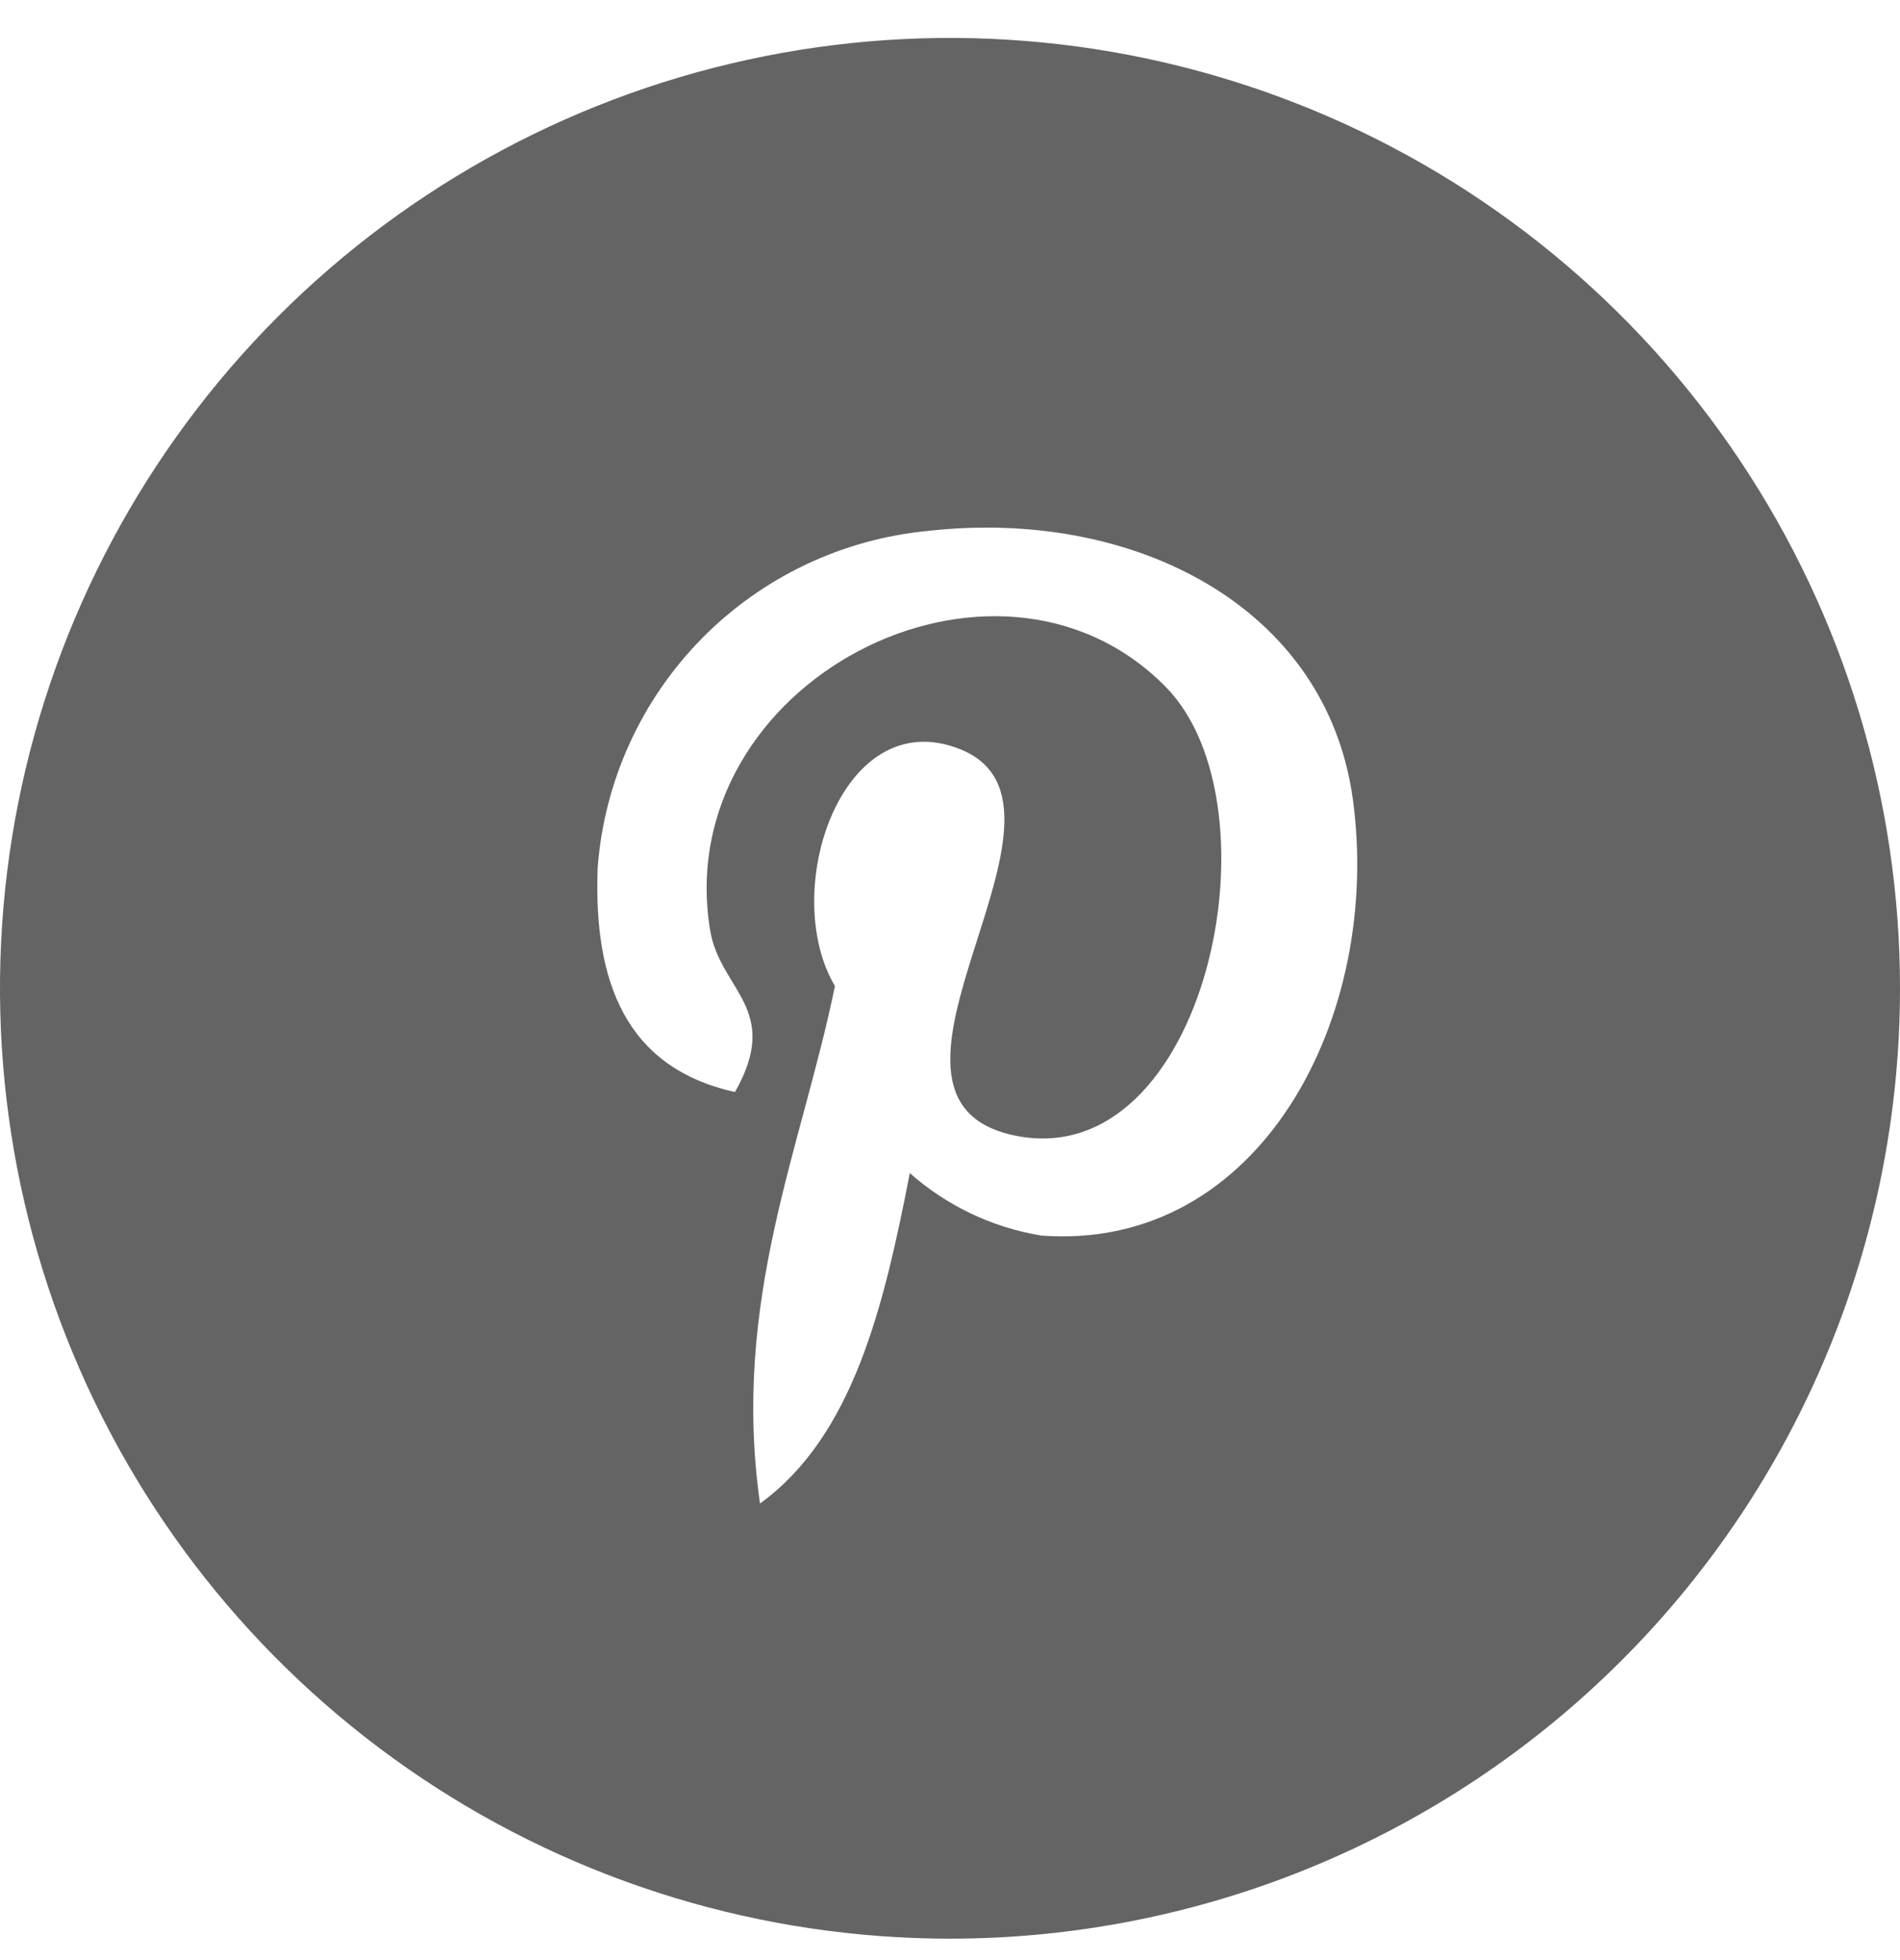 <svg width="32" height="33" viewBox="0 0 32 33" fill="none" xmlns="http://www.w3.org/2000/svg">
<g clip-path="url(#clip0_431_10073)">
<path fill-rule="evenodd" clip-rule="evenodd" d="M16 32.639C12.835 32.639 9.742 31.7 7.111 29.942C4.48 28.184 2.429 25.685 1.218 22.762C0.007 19.838 -0.31 16.621 0.307 13.517C0.925 10.414 2.449 7.563 4.686 5.325C6.924 3.087 9.775 1.563 12.879 0.946C15.982 0.329 19.199 0.646 22.123 1.857C25.047 3.068 27.545 5.118 29.303 7.75C31.061 10.381 32 13.474 32 16.639C32 20.882 30.314 24.952 27.314 27.952C24.313 30.953 20.243 32.639 16 32.639ZM17.527 20.801C21.221 21.085 23.287 17.116 22.784 13.451C22.336 10.205 19.09 8.552 15.634 8.938C14.187 9.074 12.834 9.718 11.815 10.755C10.796 11.792 10.177 13.156 10.066 14.606C9.993 16.534 10.542 17.979 12.379 18.385C13.175 16.982 12.123 16.672 11.959 15.656C11.282 11.495 16.759 8.655 19.63 11.561C21.614 13.572 20.306 19.763 17.106 19.121C14.043 18.505 18.606 13.578 16.165 12.611C14.171 11.825 13.12 15.014 14.062 16.601C13.504 19.327 12.315 21.895 12.8 25.313C14.363 24.181 14.884 22.012 15.323 19.75C15.945 20.3 16.708 20.664 17.527 20.8V20.801Z" fill="#646464"/>
</g>
<defs>
<clipPath id="clip0_431_10073">
<rect width="32" height="32" fill="white" transform="translate(0 0.639)"/>
</clipPath>
</defs>
</svg>
